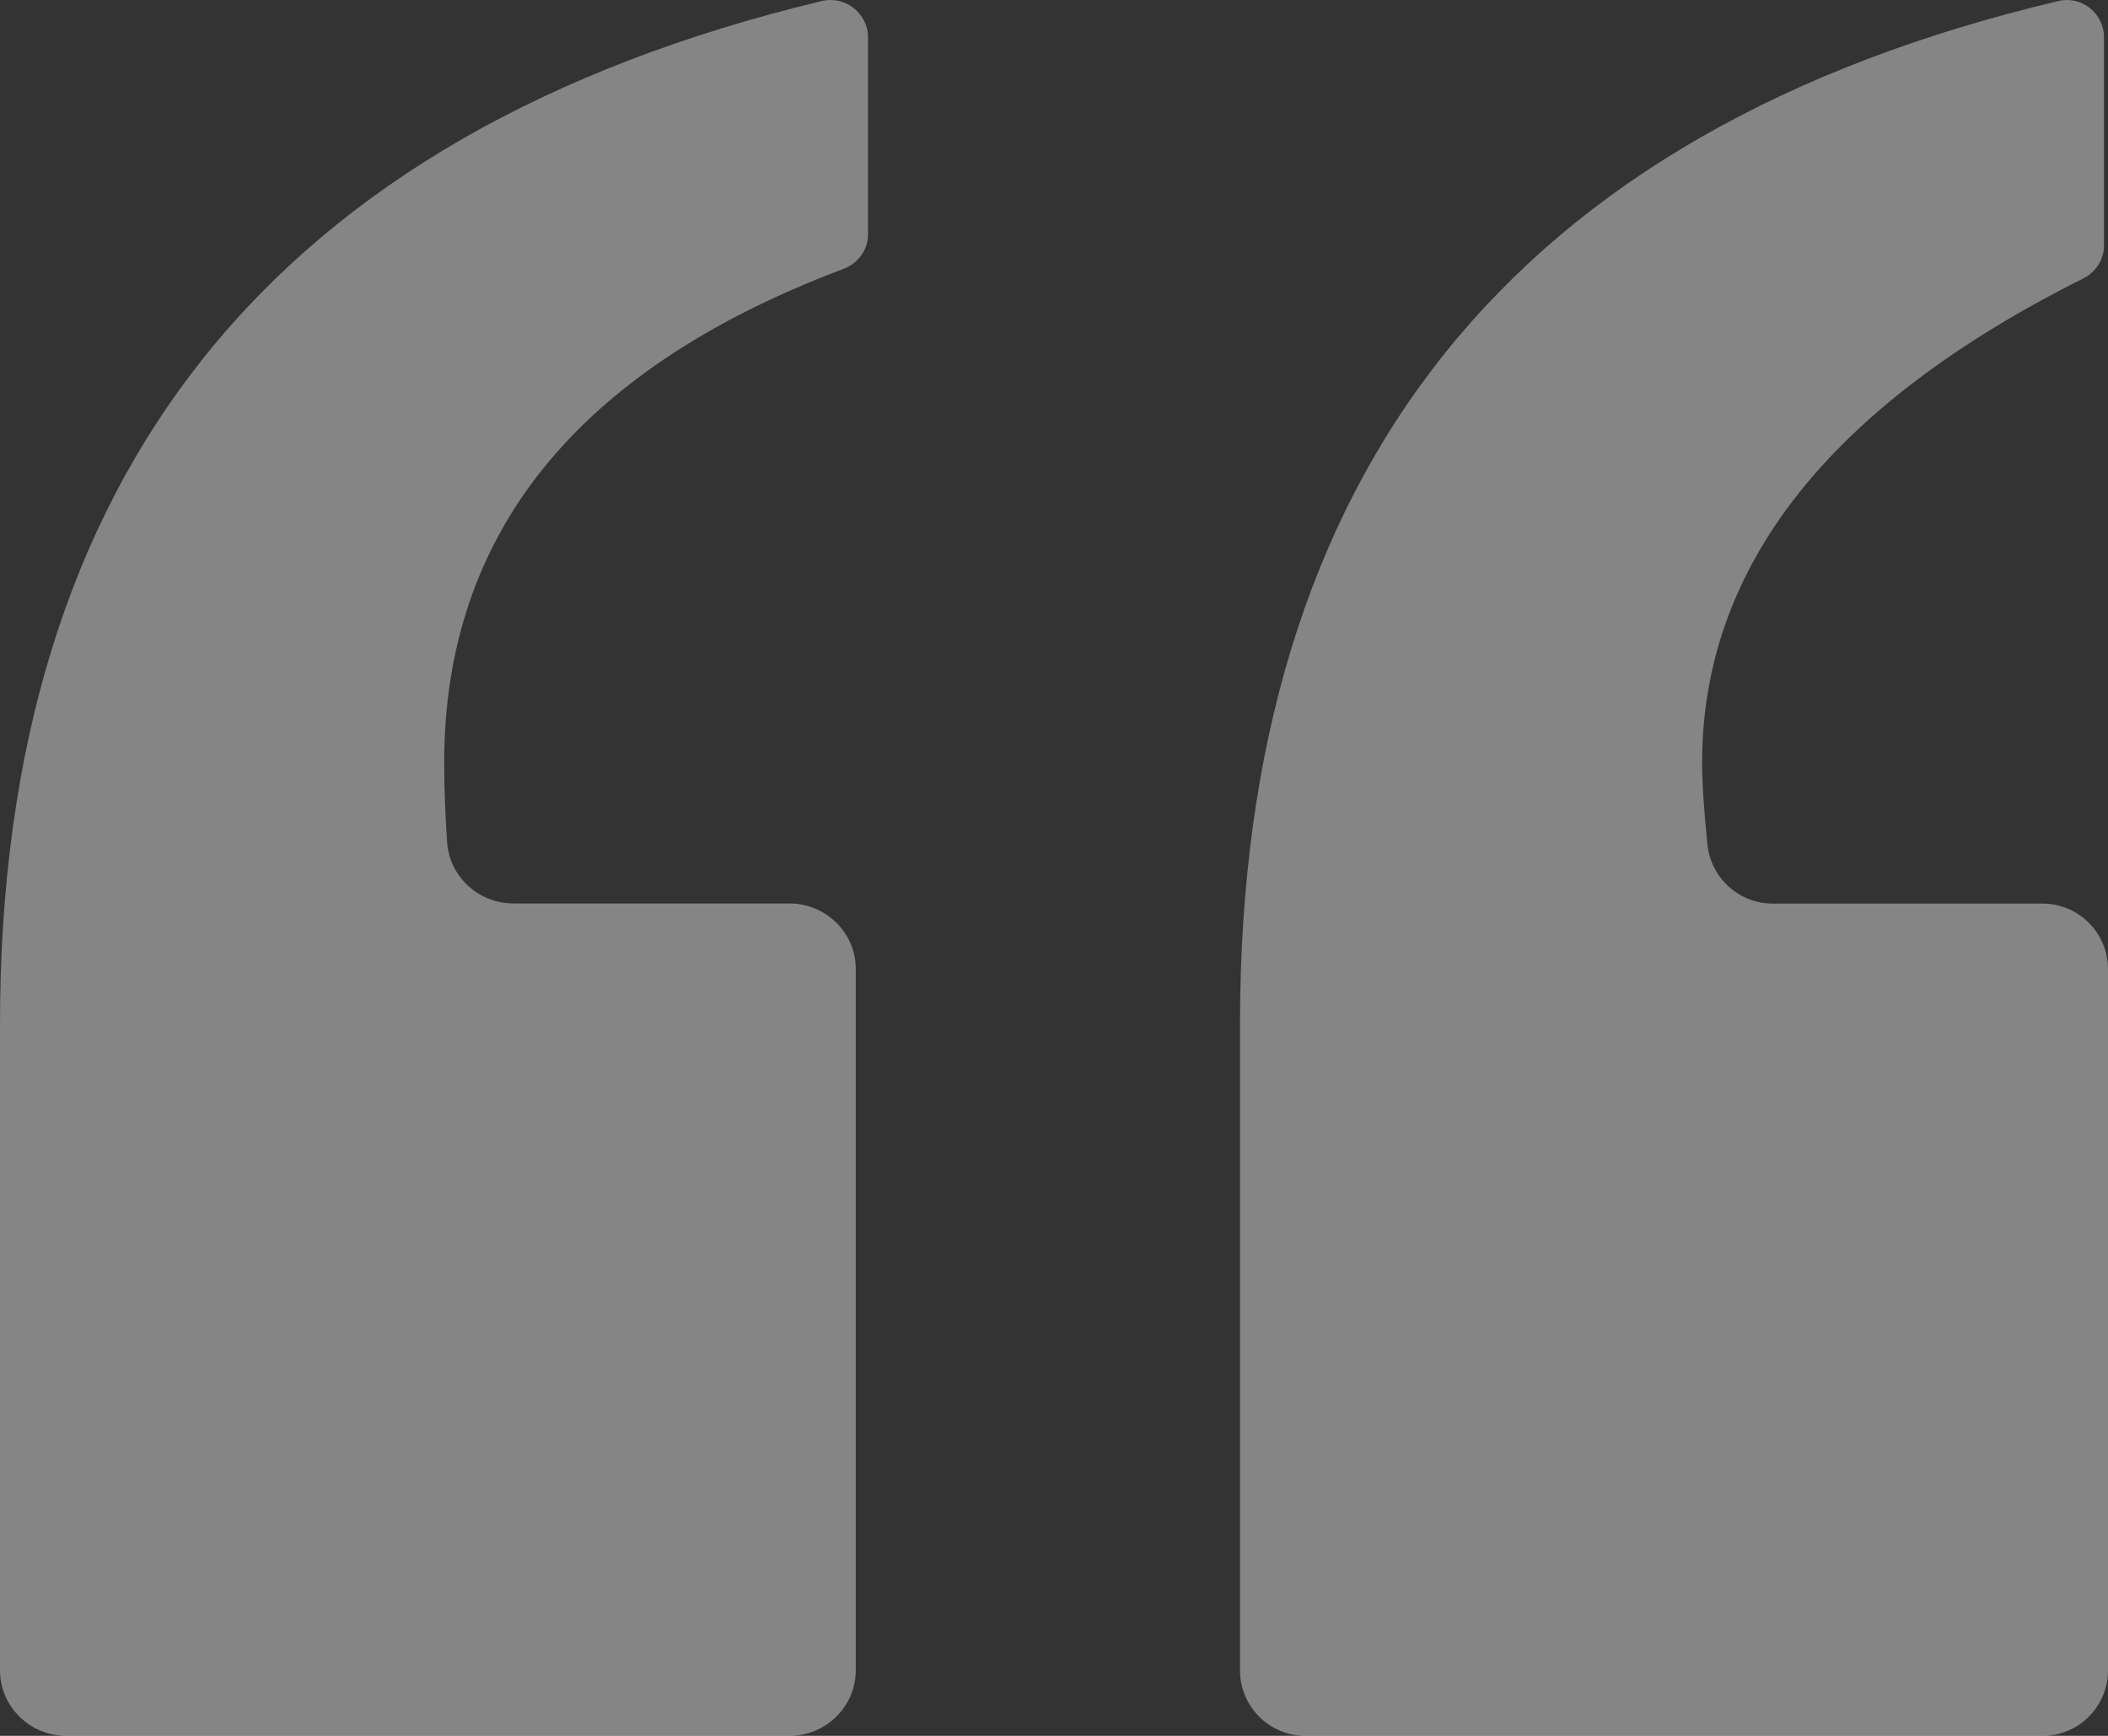 <?xml version="1.0" encoding="UTF-8"?>
<svg width="51px" height="42px" viewBox="0 0 51 42" version="1.1" xmlns="http://www.w3.org/2000/svg" xmlns:xlink="http://www.w3.org/1999/xlink">
    <rect x="0" y="0" width="51" height="42" fill="#333333" stroke="none"/>
    <!-- Generator: Sketch 63 (92445) - https://sketch.com -->
    <title>Fill 1</title>
    <desc>Created with Sketch.</desc>
    <g id="切图" stroke="none" stroke-width="1" fill="none" fill-rule="evenodd" fill-opacity="0.4">
        <g id="首页" transform="translate(-752, -4297)" fill="#FFFFFF">
            <path d="M802.903,4297.9 L802.903,4302.939 C802.903,4303.279 802.704,4303.586 802.402,4303.737 C796.254,4306.814 793.18,4310.721 793.18,4315.457 C793.18,4315.93 793.223,4316.588 793.308,4317.429 C793.39,4318.24 794.072,4318.863 794.886,4318.863 L801.416,4318.863 C802.291,4318.863 803,4319.573 803,4320.447 L803,4337.415 C803,4338.29 802.291,4339 801.416,4339 L783.584,4339 C782.709,4339 782,4338.29 782,4337.415 L782,4321.782 C782,4308.397 788.601,4300.145 801.805,4297.024 C802.363,4296.892 802.903,4297.326 802.903,4297.9 M773,4297.9 L773,4302.674 C773,4303.045 772.759,4303.374 772.407,4303.506 C765.965,4305.931 762.747,4309.914 762.747,4315.453 C762.747,4316.036 762.77,4316.676 762.817,4317.376 C762.873,4318.207 763.577,4318.86 764.423,4318.86 L771.098,4318.86 C771.985,4318.86 772.704,4319.57 772.704,4320.444 L772.704,4337.415 C772.704,4338.29 771.985,4339 771.098,4339 L753.607,4339 C752.719,4339 752,4338.29 752,4337.415 L752,4321.779 C752,4308.461 758.628,4300.21 771.881,4297.025 C772.449,4296.889 773,4297.324 773,4297.9" id="Fill-1"></path>
        </g>
    </g>
</svg>